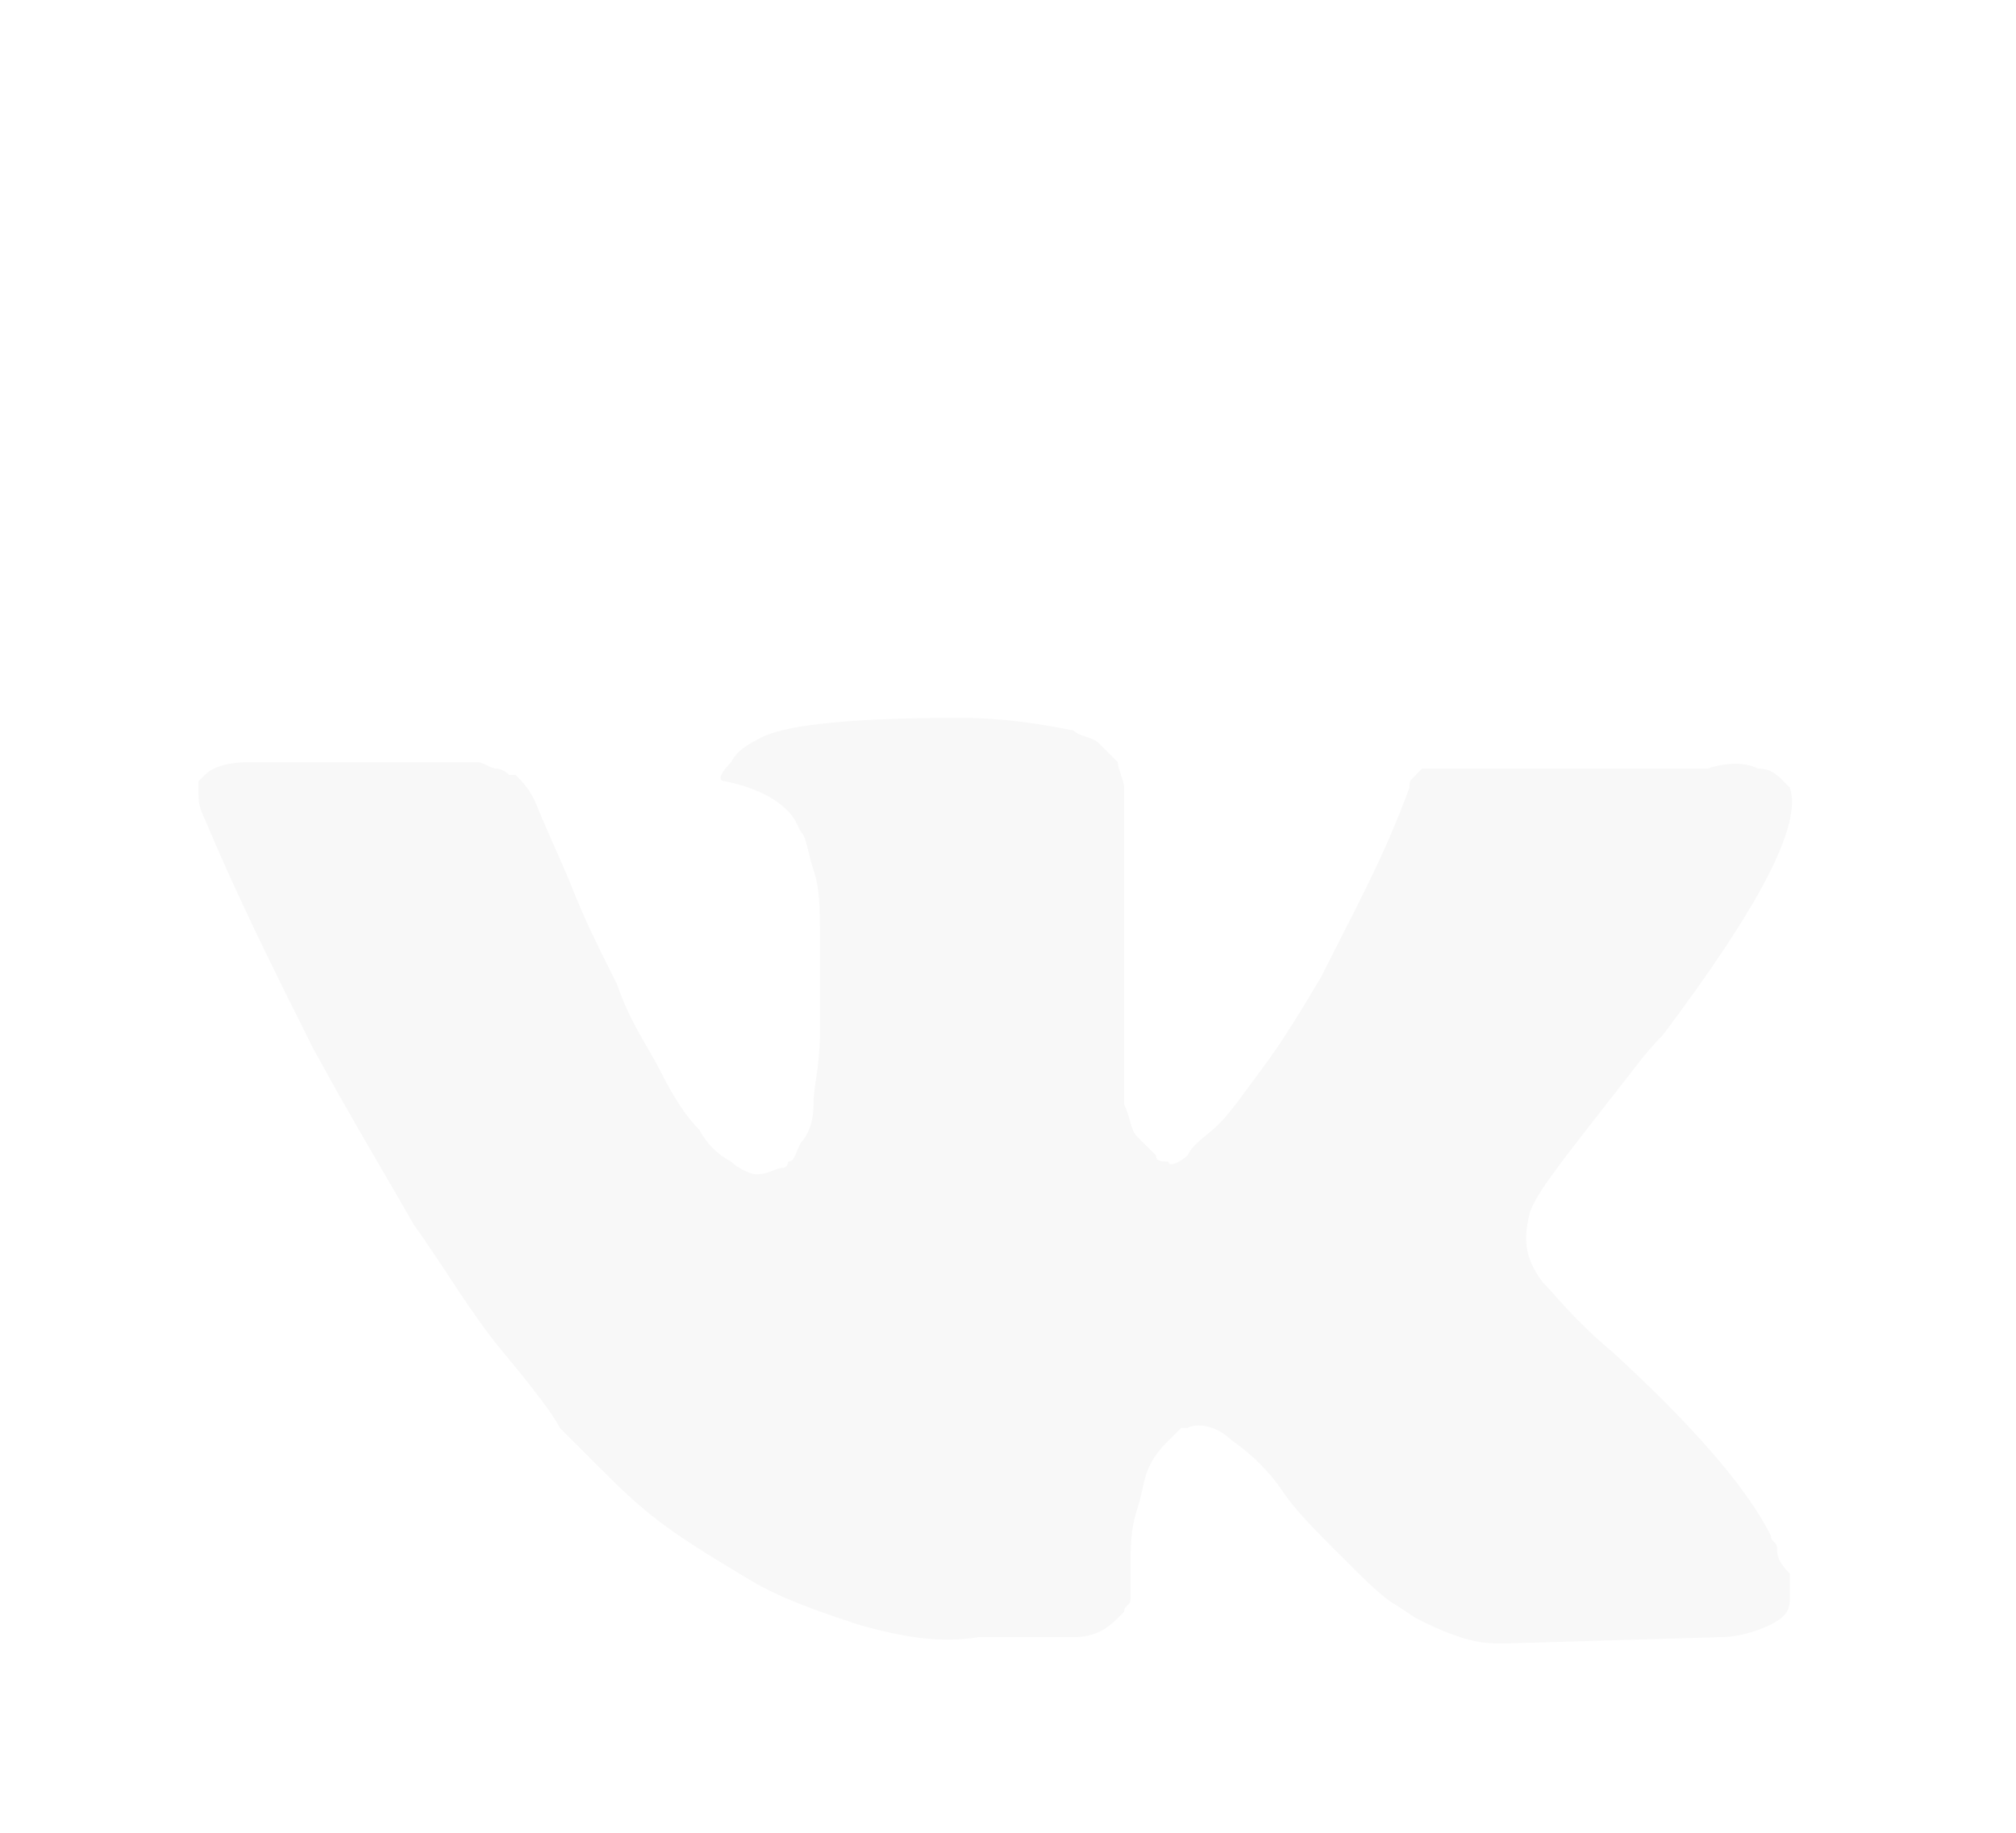 <svg width="44" height="40" viewBox="0 0 44 40" fill="none" xmlns="http://www.w3.org/2000/svg">
<g filter="url(#filter0_d)">
<path d="M38.788 29.793C38.788 29.655 38.65 29.655 38.65 29.516C38.096 28.41 36.851 27.026 35.19 25.504C34.36 24.812 33.945 24.258 33.668 23.982C33.253 23.428 33.253 23.013 33.391 22.459C33.53 22.044 34.083 21.352 35.052 20.107C35.605 19.415 35.882 19 36.297 18.585C38.373 15.818 39.341 14.019 39.065 13.189L38.926 13.05C38.788 12.912 38.649 12.774 38.373 12.774C38.096 12.635 37.681 12.635 37.266 12.774H32.008C31.869 12.774 31.869 12.774 31.593 12.774C31.454 12.774 31.316 12.774 31.316 12.774H31.177H31.039L30.901 12.912C30.762 13.05 30.762 13.05 30.762 13.189C30.209 14.711 29.517 15.956 28.825 17.34C28.41 18.032 27.995 18.724 27.58 19.277C27.165 19.83 26.888 20.245 26.611 20.522C26.334 20.799 26.058 20.937 25.919 21.214C25.781 21.352 25.504 21.491 25.504 21.352C25.366 21.352 25.227 21.352 25.227 21.214C25.089 21.076 24.951 20.937 24.812 20.799C24.674 20.661 24.674 20.384 24.535 20.107C24.535 19.83 24.535 19.554 24.535 19.415C24.535 19.277 24.535 18.862 24.535 18.585C24.535 18.17 24.535 17.893 24.535 17.755C24.535 17.34 24.535 16.786 24.535 16.233C24.535 15.679 24.535 15.264 24.535 14.987C24.535 14.711 24.535 14.296 24.535 14.019C24.535 13.604 24.535 13.327 24.535 13.189C24.535 13.05 24.397 12.774 24.397 12.635C24.259 12.497 24.12 12.358 23.982 12.22C23.844 12.082 23.567 12.082 23.429 11.943C22.737 11.805 21.907 11.666 20.938 11.666C18.724 11.666 17.202 11.805 16.648 12.082C16.372 12.22 16.095 12.358 15.957 12.635C15.68 12.912 15.68 13.05 15.818 13.05C16.51 13.189 17.064 13.465 17.34 13.88L17.479 14.157C17.617 14.296 17.617 14.572 17.755 14.987C17.894 15.402 17.894 15.818 17.894 16.371C17.894 17.201 17.894 18.032 17.894 18.585C17.894 19.277 17.755 19.692 17.755 20.107C17.755 20.522 17.617 20.799 17.479 20.937C17.34 21.214 17.34 21.352 17.202 21.352C17.202 21.352 17.202 21.491 17.064 21.491C16.925 21.491 16.787 21.629 16.51 21.629C16.372 21.629 16.095 21.491 15.957 21.352C15.68 21.214 15.403 20.937 15.265 20.661C14.988 20.384 14.711 19.969 14.434 19.415C14.158 18.862 13.743 18.308 13.466 17.478L13.189 16.925C13.051 16.648 12.774 16.094 12.497 15.402C12.22 14.711 11.944 14.157 11.667 13.465C11.529 13.189 11.39 13.05 11.252 12.912H11.114C11.114 12.912 10.975 12.774 10.837 12.774C10.698 12.774 10.56 12.635 10.422 12.635H5.44C4.887 12.635 4.61 12.774 4.472 12.912L4.333 13.05C4.333 13.05 4.333 13.189 4.333 13.327C4.333 13.465 4.333 13.604 4.472 13.88C5.164 15.541 5.994 17.201 6.824 18.862C7.654 20.384 8.484 21.768 9.038 22.736C9.73 23.705 10.283 24.673 10.975 25.504C11.667 26.334 12.082 26.887 12.22 27.164C12.497 27.441 12.636 27.579 12.774 27.718L13.189 28.133C13.466 28.41 13.881 28.825 14.434 29.24C14.988 29.655 15.68 30.07 16.372 30.485C17.064 30.9 17.894 31.177 18.724 31.454C19.693 31.73 20.523 31.869 21.353 31.73H23.429C23.844 31.73 24.12 31.592 24.397 31.315L24.535 31.177C24.535 31.038 24.674 31.038 24.674 30.9C24.674 30.762 24.674 30.623 24.674 30.347C24.674 29.793 24.674 29.378 24.812 28.963C24.951 28.548 24.951 28.271 25.089 27.994C25.227 27.718 25.366 27.579 25.504 27.441C25.642 27.302 25.781 27.164 25.781 27.164H25.919C26.196 27.026 26.611 27.164 26.888 27.441C27.303 27.718 27.718 28.133 27.995 28.548C28.272 28.963 28.687 29.378 29.24 29.931C29.794 30.485 30.209 30.9 30.485 31.038L30.901 31.315C31.177 31.454 31.454 31.592 31.869 31.73C32.284 31.869 32.561 31.869 32.838 31.869L37.542 31.73C37.958 31.73 38.373 31.592 38.65 31.454C38.926 31.315 39.065 31.177 39.065 30.9C39.065 30.762 39.065 30.485 39.065 30.347C38.788 30.07 38.788 29.931 38.788 29.793Z" fill="#F8F8F8"/>
</g>
<defs>
<filter id="filter0_d" x="-2" y="0" width="48" height="48" filterUnits="userSpaceOnUse" color-interpolation-filters="sRGB">
<feFlood flood-opacity="0" result="BackgroundImageFix"/>
<feColorMatrix in="SourceAlpha" type="matrix" values="0 0 0 0 0 0 0 0 0 0 0 0 0 0 0 0 0 0 127 0" result="hardAlpha"/>
<feOffset dy="4"/>
<feGaussianBlur stdDeviation="2"/>
<feComposite in2="hardAlpha" operator="out"/>
<feColorMatrix type="matrix" values="0 0 0 0 0 0 0 0 0 0 0 0 0 0 0 0 0 0 0.25 0"/>
<feBlend mode="normal" in2="BackgroundImageFix" result="effect1_dropShadow"/>
<feBlend mode="normal" in="SourceGraphic" in2="effect1_dropShadow" result="shape"/>
</filter>
</defs>
</svg>
